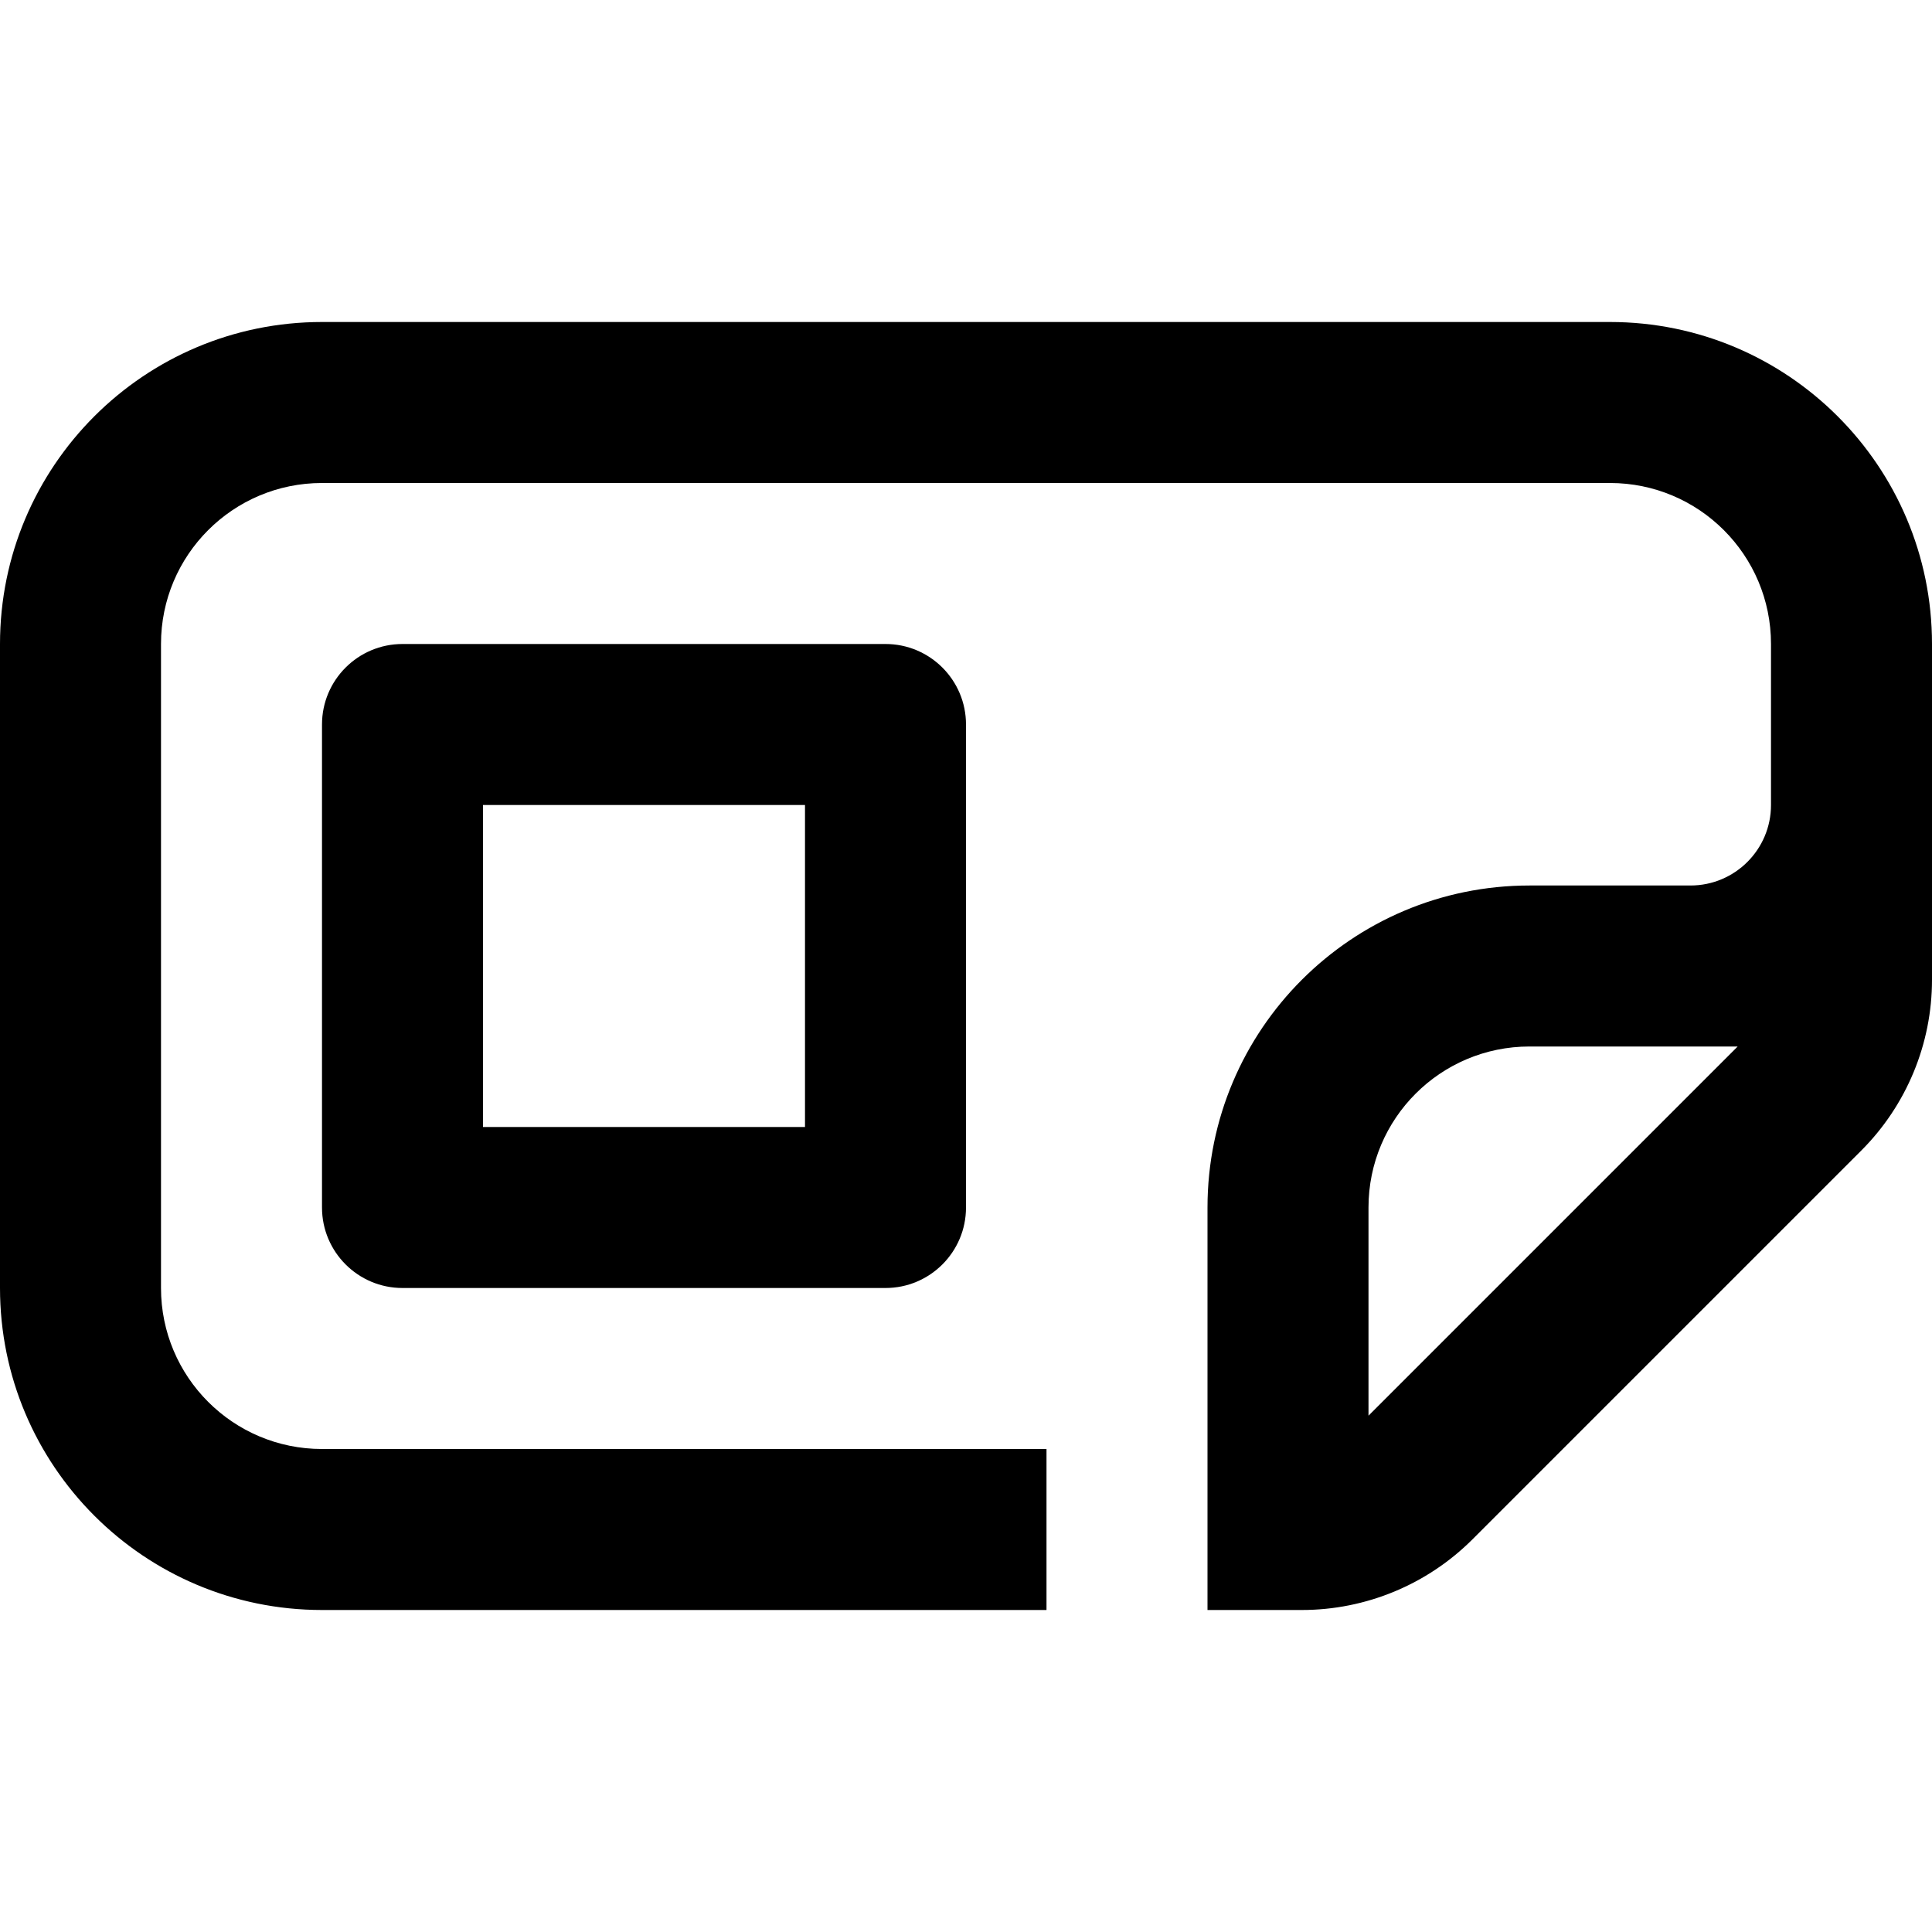 <svg width="24" height="24" viewBox="0 0 24 24" fill="none" xmlns="http://www.w3.org/2000/svg">
<path fill-rule="evenodd" clip-rule="evenodd" d="M4 4C1.791 4 0 5.791 0 8V16C0 18.209 1.791 20 4 20H13V18H4C2.895 18 2 17.105 2 16V8C2 6.895 2.895 6 4 6H20C21.105 6 22 6.895 22 8V10C22 10.552 21.552 11 21 11H19C16.791 11 15 12.791 15 15V20H16.172C16.967 20 17.73 19.684 18.293 19.121L23.121 14.293C23.684 13.73 24 12.967 24 12.172V8C24 5.791 22.209 4 20 4H4ZM21.586 13H19C17.895 13 17 13.895 17 15V17.586L21.586 13Z" fill="black"/>
<path fill-rule="evenodd" clip-rule="evenodd" d="M4 9C4 8.448 4.448 8 5 8H11C11.552 8 12 8.448 12 9V15C12 15.552 11.552 16 11 16H5C4.448 16 4 15.552 4 15V9ZM6 14V10H10V14H6Z" fill="black"/>
</svg>
